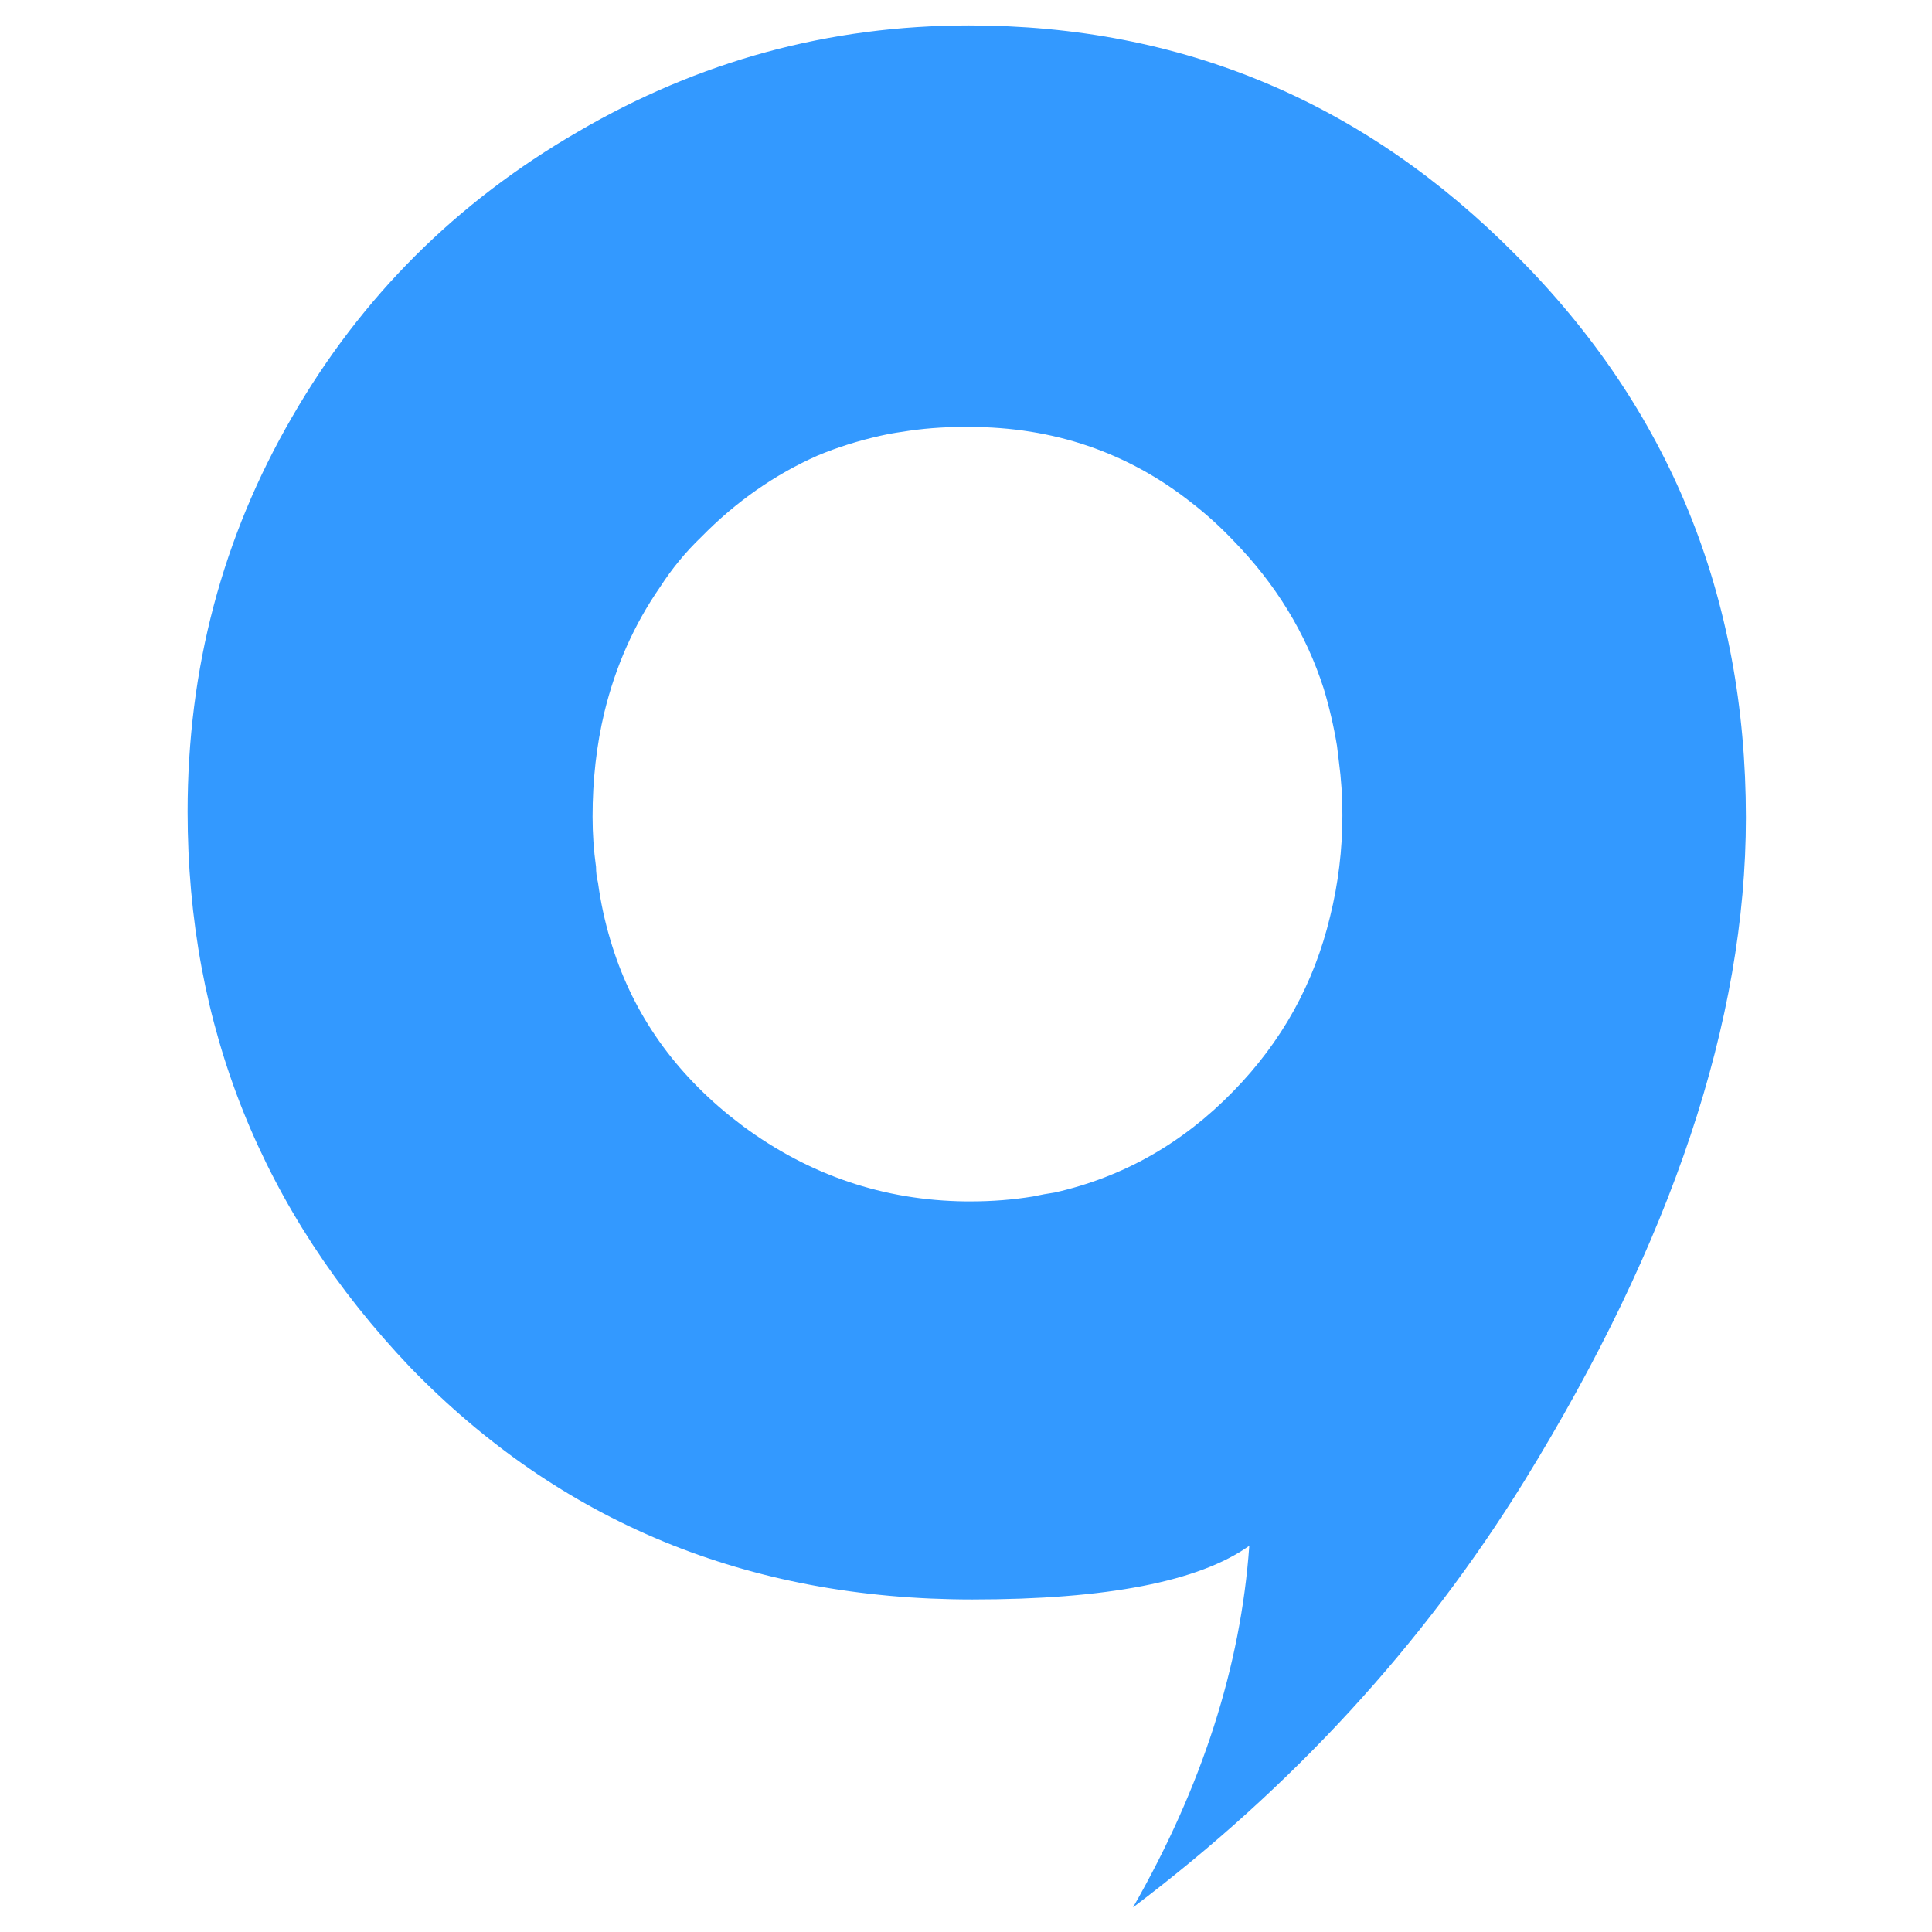 
<svg xmlns="http://www.w3.org/2000/svg" version="1.1" xmlns:xlink="http://www.w3.org/1999/xlink" preserveAspectRatio="none" x="0px" y="0px" width="190px" height="190px" viewBox="0 0 190 190">
<defs>
<g id="___3_0_Layer0_0_FILL">
<path fill="#3399FF" stroke="none" d="
M 158.15 80.4
Q 158.15 46.7 134.85 23.35 111.75 0 79.3 0 58.05 0 39.6 10.8 21.1 21.5 10.6 39.75 0 58 0 79.8 0 112.45 22.6 136.2 45.45 159.75 79.65 159.75 100.1 159.75 107.75 154.3 106.45 172.65 95.95 191 120.25 172.65 135.65 147.75 158.15 111.25 158.15 80.4
M 116.85 74.75
Q 117.2 77.35 117.2 80.15 117.2 85.4 115.95 90.45 113.5 100.65 106.1 108.2 98.4 116.1 88 118.45 86.95 118.6 85.8 118.85 82.75 119.35 79.45 119.35 79.2 119.35 78.95 119.35 66.5 119.2 56.35 111.7 55.65 111.15 55 110.65 46 103.35 42.9 92.8 42.05 89.95 41.65 87 41.45 86.2 41.45 85.4 41.1 82.9 41.1 80.3 41.1 74.7 42.3 69.7 44 62.7 47.95 57 49.75 54.2 52.15 51.9 57.4 46.55 63.95 43.65 66.95 42.4 70.3 41.65 71.4 41.4 72.5 41.25 75.5 40.75 78.8 40.75 79 40.75 79.3 40.75 92.15 40.75 101.9 48.45 104.1 50.15 106.1 52.25 112.6 58.9 115.3 67.3 116.15 70.1 116.65 73.1 116.75 73.95 116.85 74.75 Z"/>
</g>
</defs>

<g transform="matrix( 0.969, 0, 0, 0.969, 18.45,2.5) ">
<g transform="matrix( 1, 0, 0, 1, 0,0) ">
<g transform="matrix( 1, 0, 0, 1, 0,0) ">
<use xlink:href="#___3_0_Layer0_0_FILL"/>
</g>
</g>
</g>
</svg>
